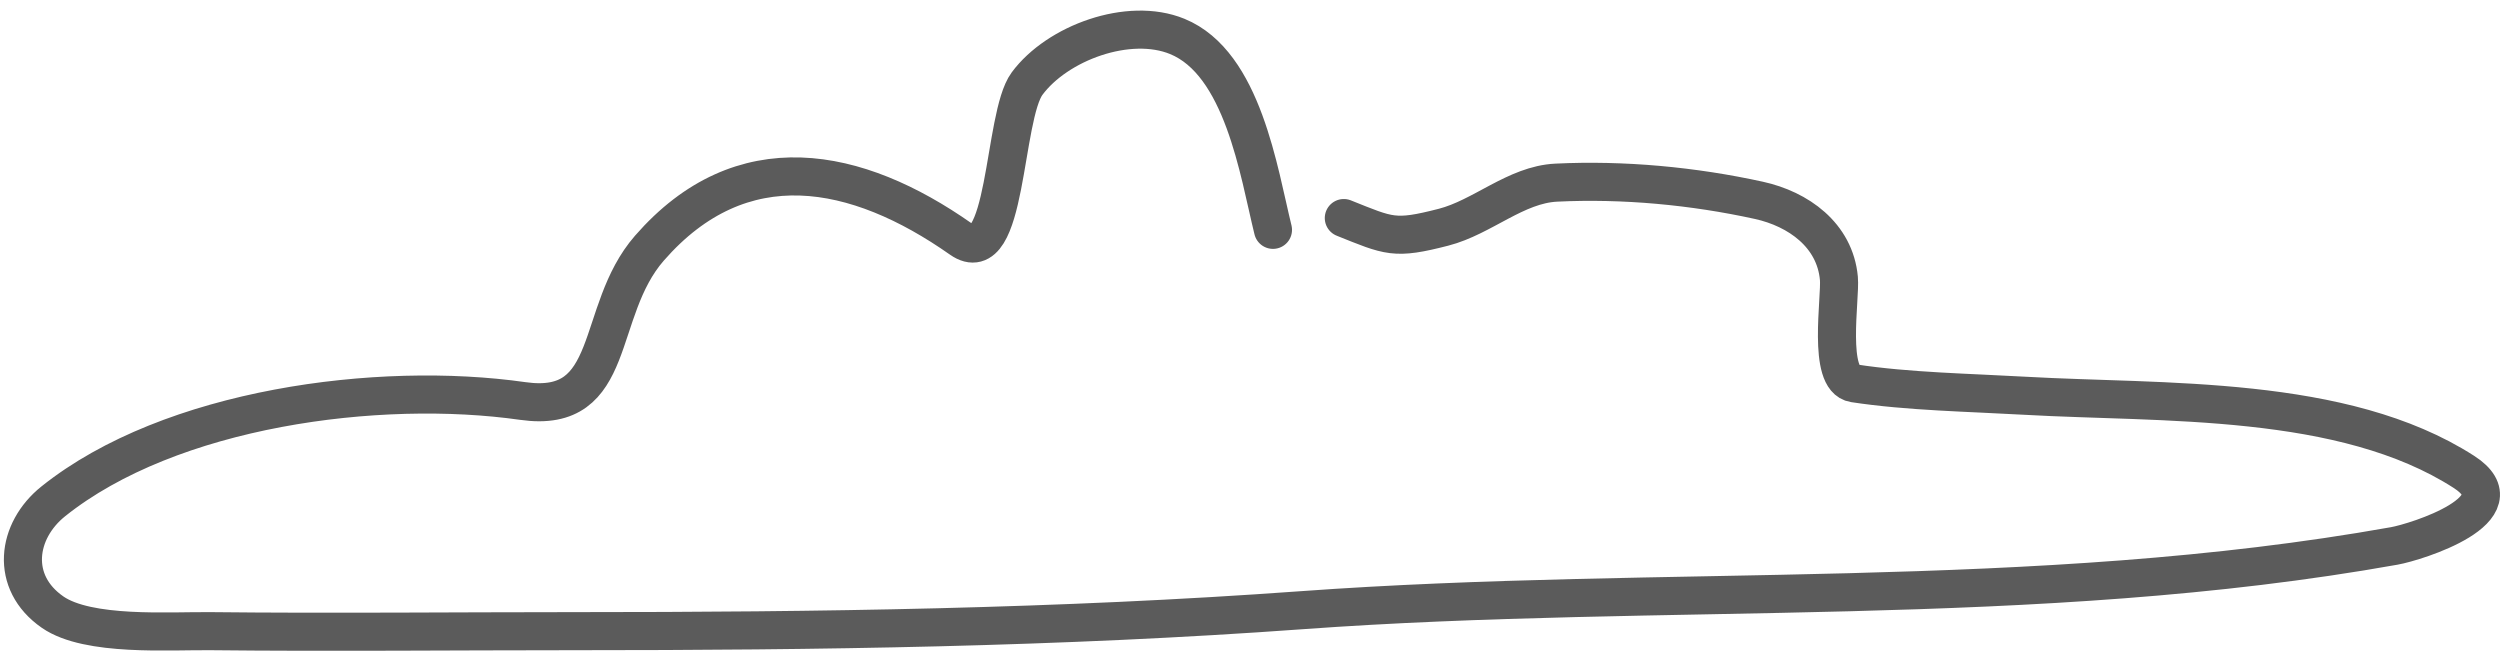 <svg width="197" height="52" viewBox="0 0 197 52" fill="none" xmlns="http://www.w3.org/2000/svg">
<path d="M100.311 18.112C99.188 13.562 97.947 4.988 92.767 2.869C88.942 1.304 83.312 3.378 80.934 6.589C79.011 9.185 79.397 21.423 75.715 18.836C67.508 13.069 58.435 11.226 51.17 19.559C46.792 24.582 48.751 32.678 41.197 31.599C29.829 29.975 13.424 32.126 4.2 39.505C1.304 41.821 0.744 45.881 4.148 48.238C6.95 50.177 13.381 49.701 16.601 49.736C26.141 49.84 35.688 49.736 45.228 49.736C64.396 49.736 83.472 49.473 102.585 48.083C131.116 46.008 160.364 48.074 188.671 43.019C190.401 42.71 198.71 40.112 194.149 37.18C184.627 31.058 170.374 31.802 159.58 31.186C155.292 30.941 150.348 30.858 146.093 30.204C143.962 29.876 145.046 23.496 144.905 21.936C144.594 18.517 141.699 16.467 138.601 15.787C133.44 14.654 127.922 14.134 122.634 14.392C119.435 14.548 116.828 17.113 113.746 17.906C109.865 18.904 109.494 18.623 105.892 17.182" stroke="#5B5B5B" stroke-width="3" stroke-linecap="round"/>
</svg>
